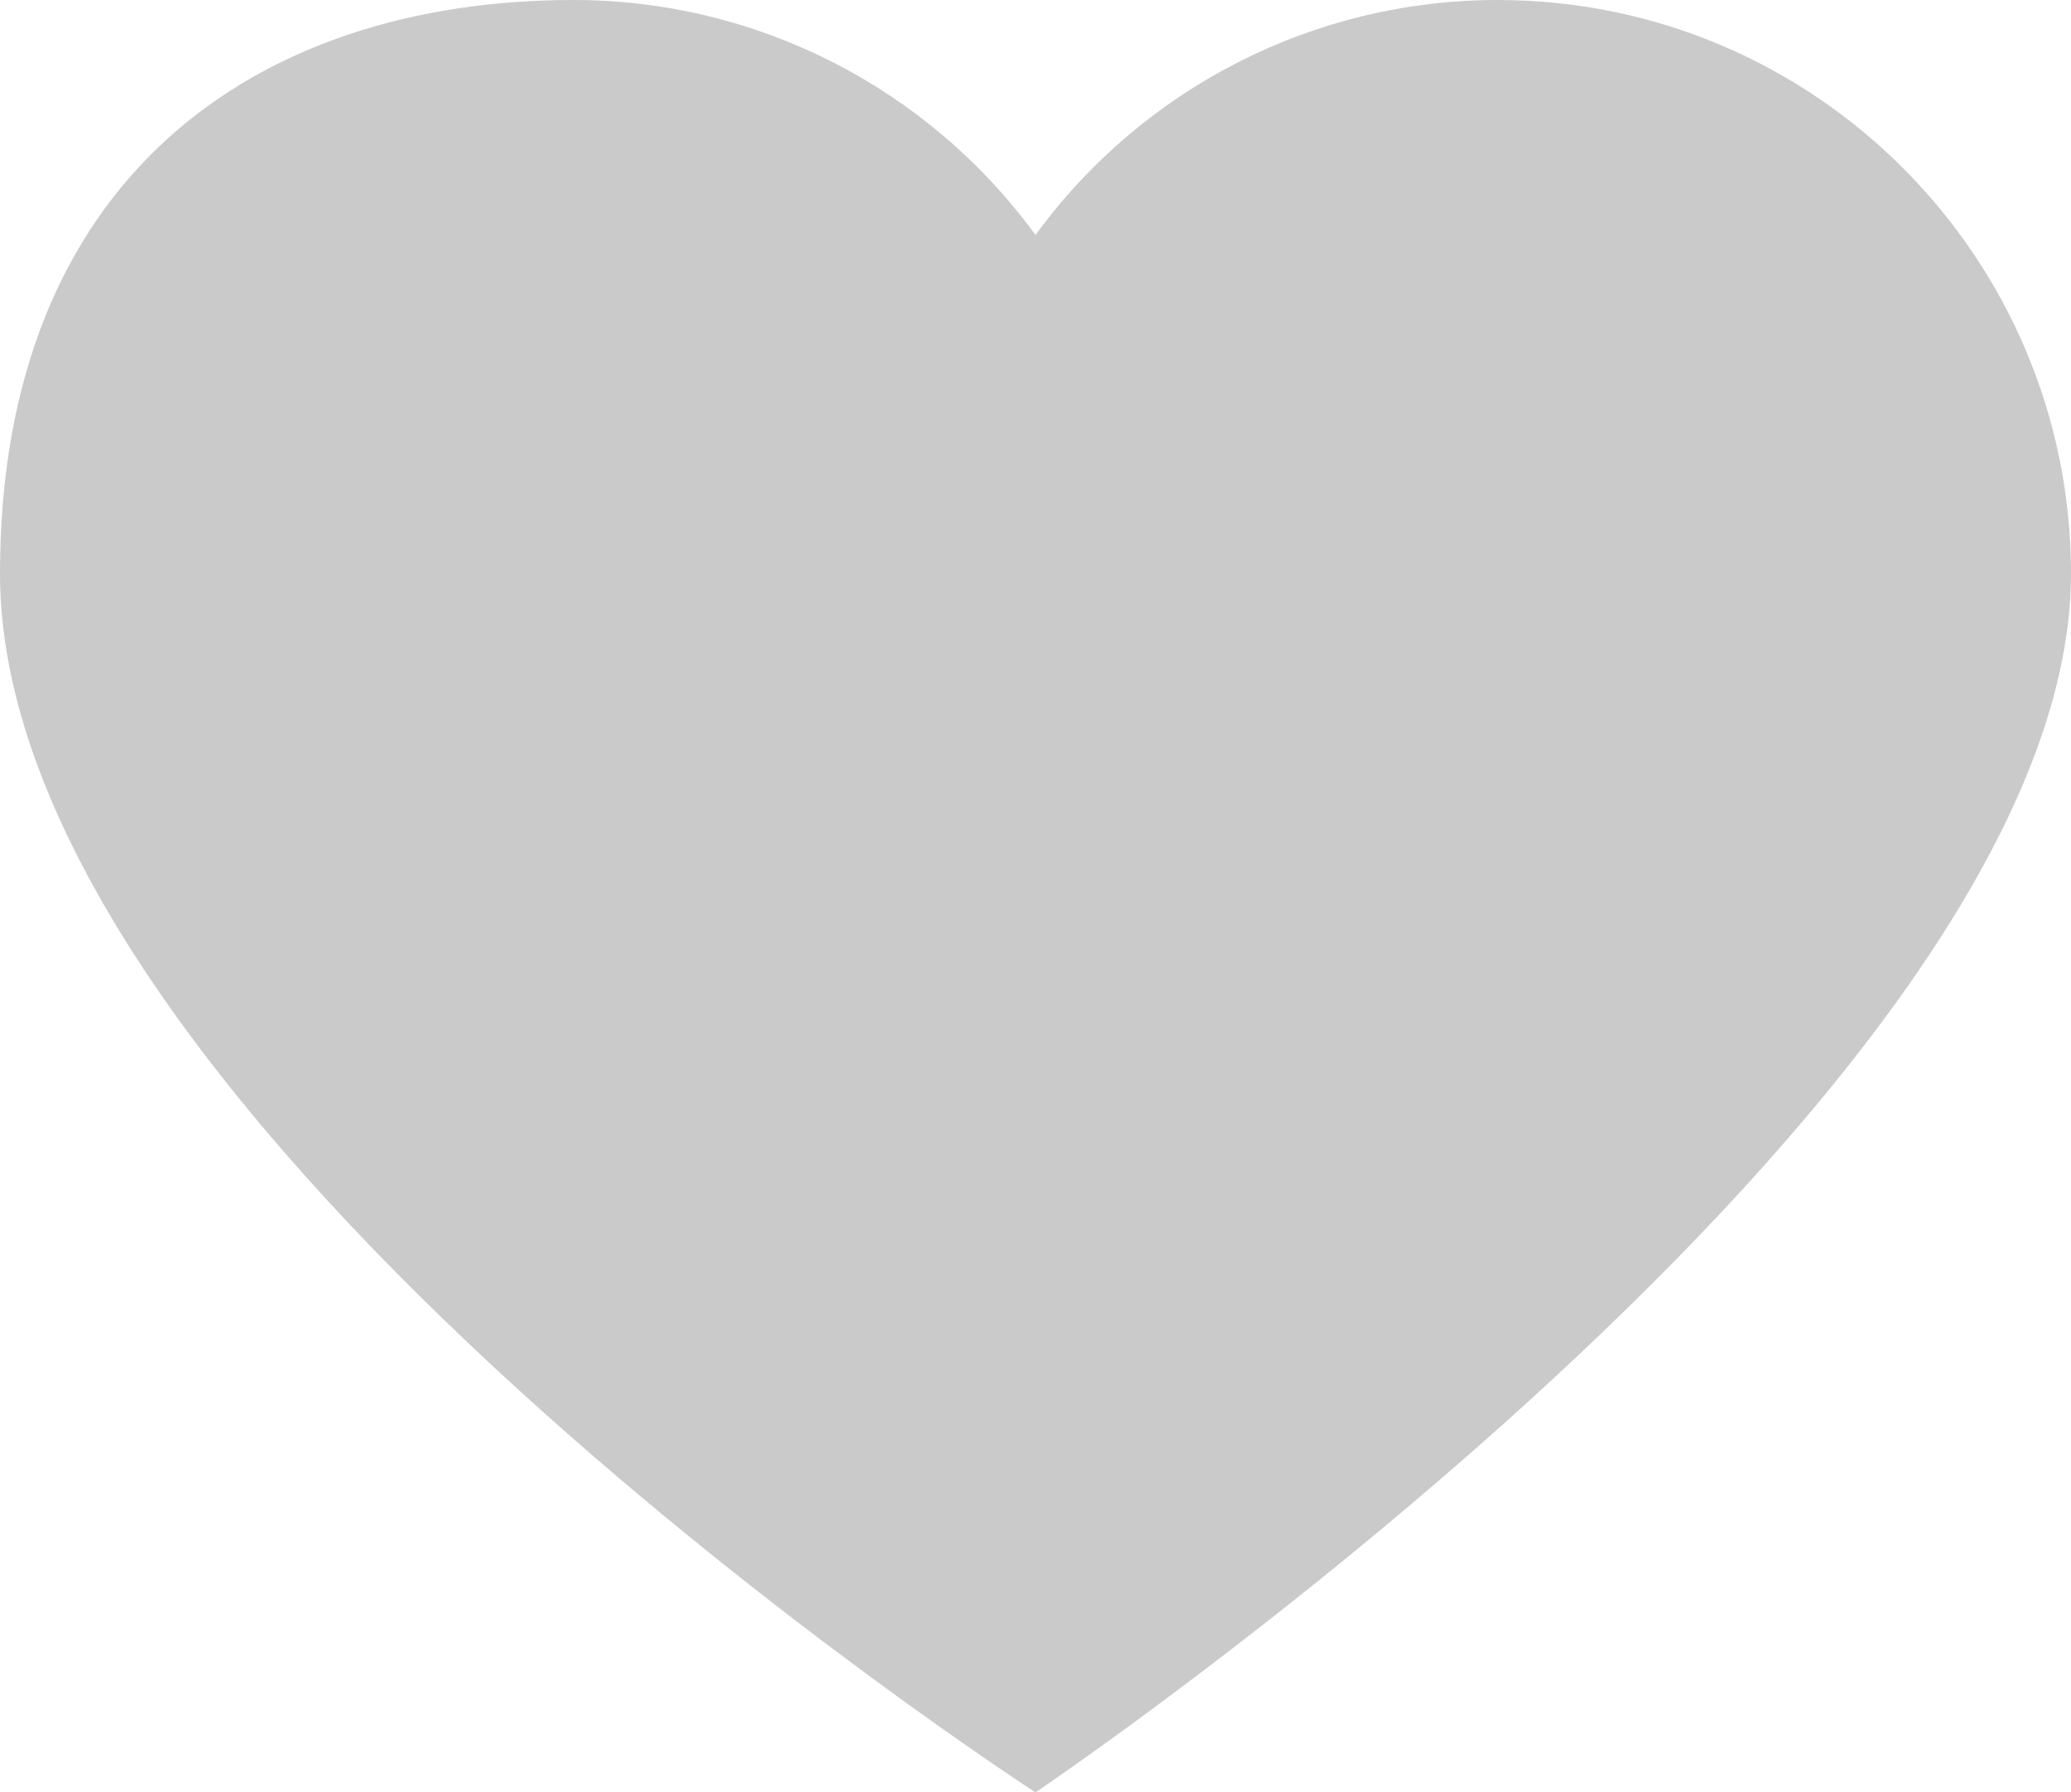 <?xml version="1.0" encoding="utf-8"?>
<!-- Generator: Adobe Illustrator 25.0.0, SVG Export Plug-In . SVG Version: 6.00 Build 0)  -->
<svg version="1.1" id="Layer_1" xmlns="http://www.w3.org/2000/svg" xmlns:xlink="http://www.w3.org/1999/xlink" x="0px" y="0px"
	 viewBox="0 0 52 45" style="enable-background:new 0 0 52 45;" xml:space="preserve">
<style type="text/css">
	.st0{fill-rule:evenodd;clip-rule:evenodd;fill:#CACACA;}
</style>
<path id="Shape_443_1_copy" class="st0" d="M37.6,0C45.6,0,52,6.5,52,14.4c0,0,0,0,0,0C52,27.5,26,45,26,45S0,28.2,0,14.4
	C0,4.5,6.4,0,14.4,0C19,0,23.3,2.2,26,5.9C28.7,2.2,33,0,37.6,0z"/>
</svg>
